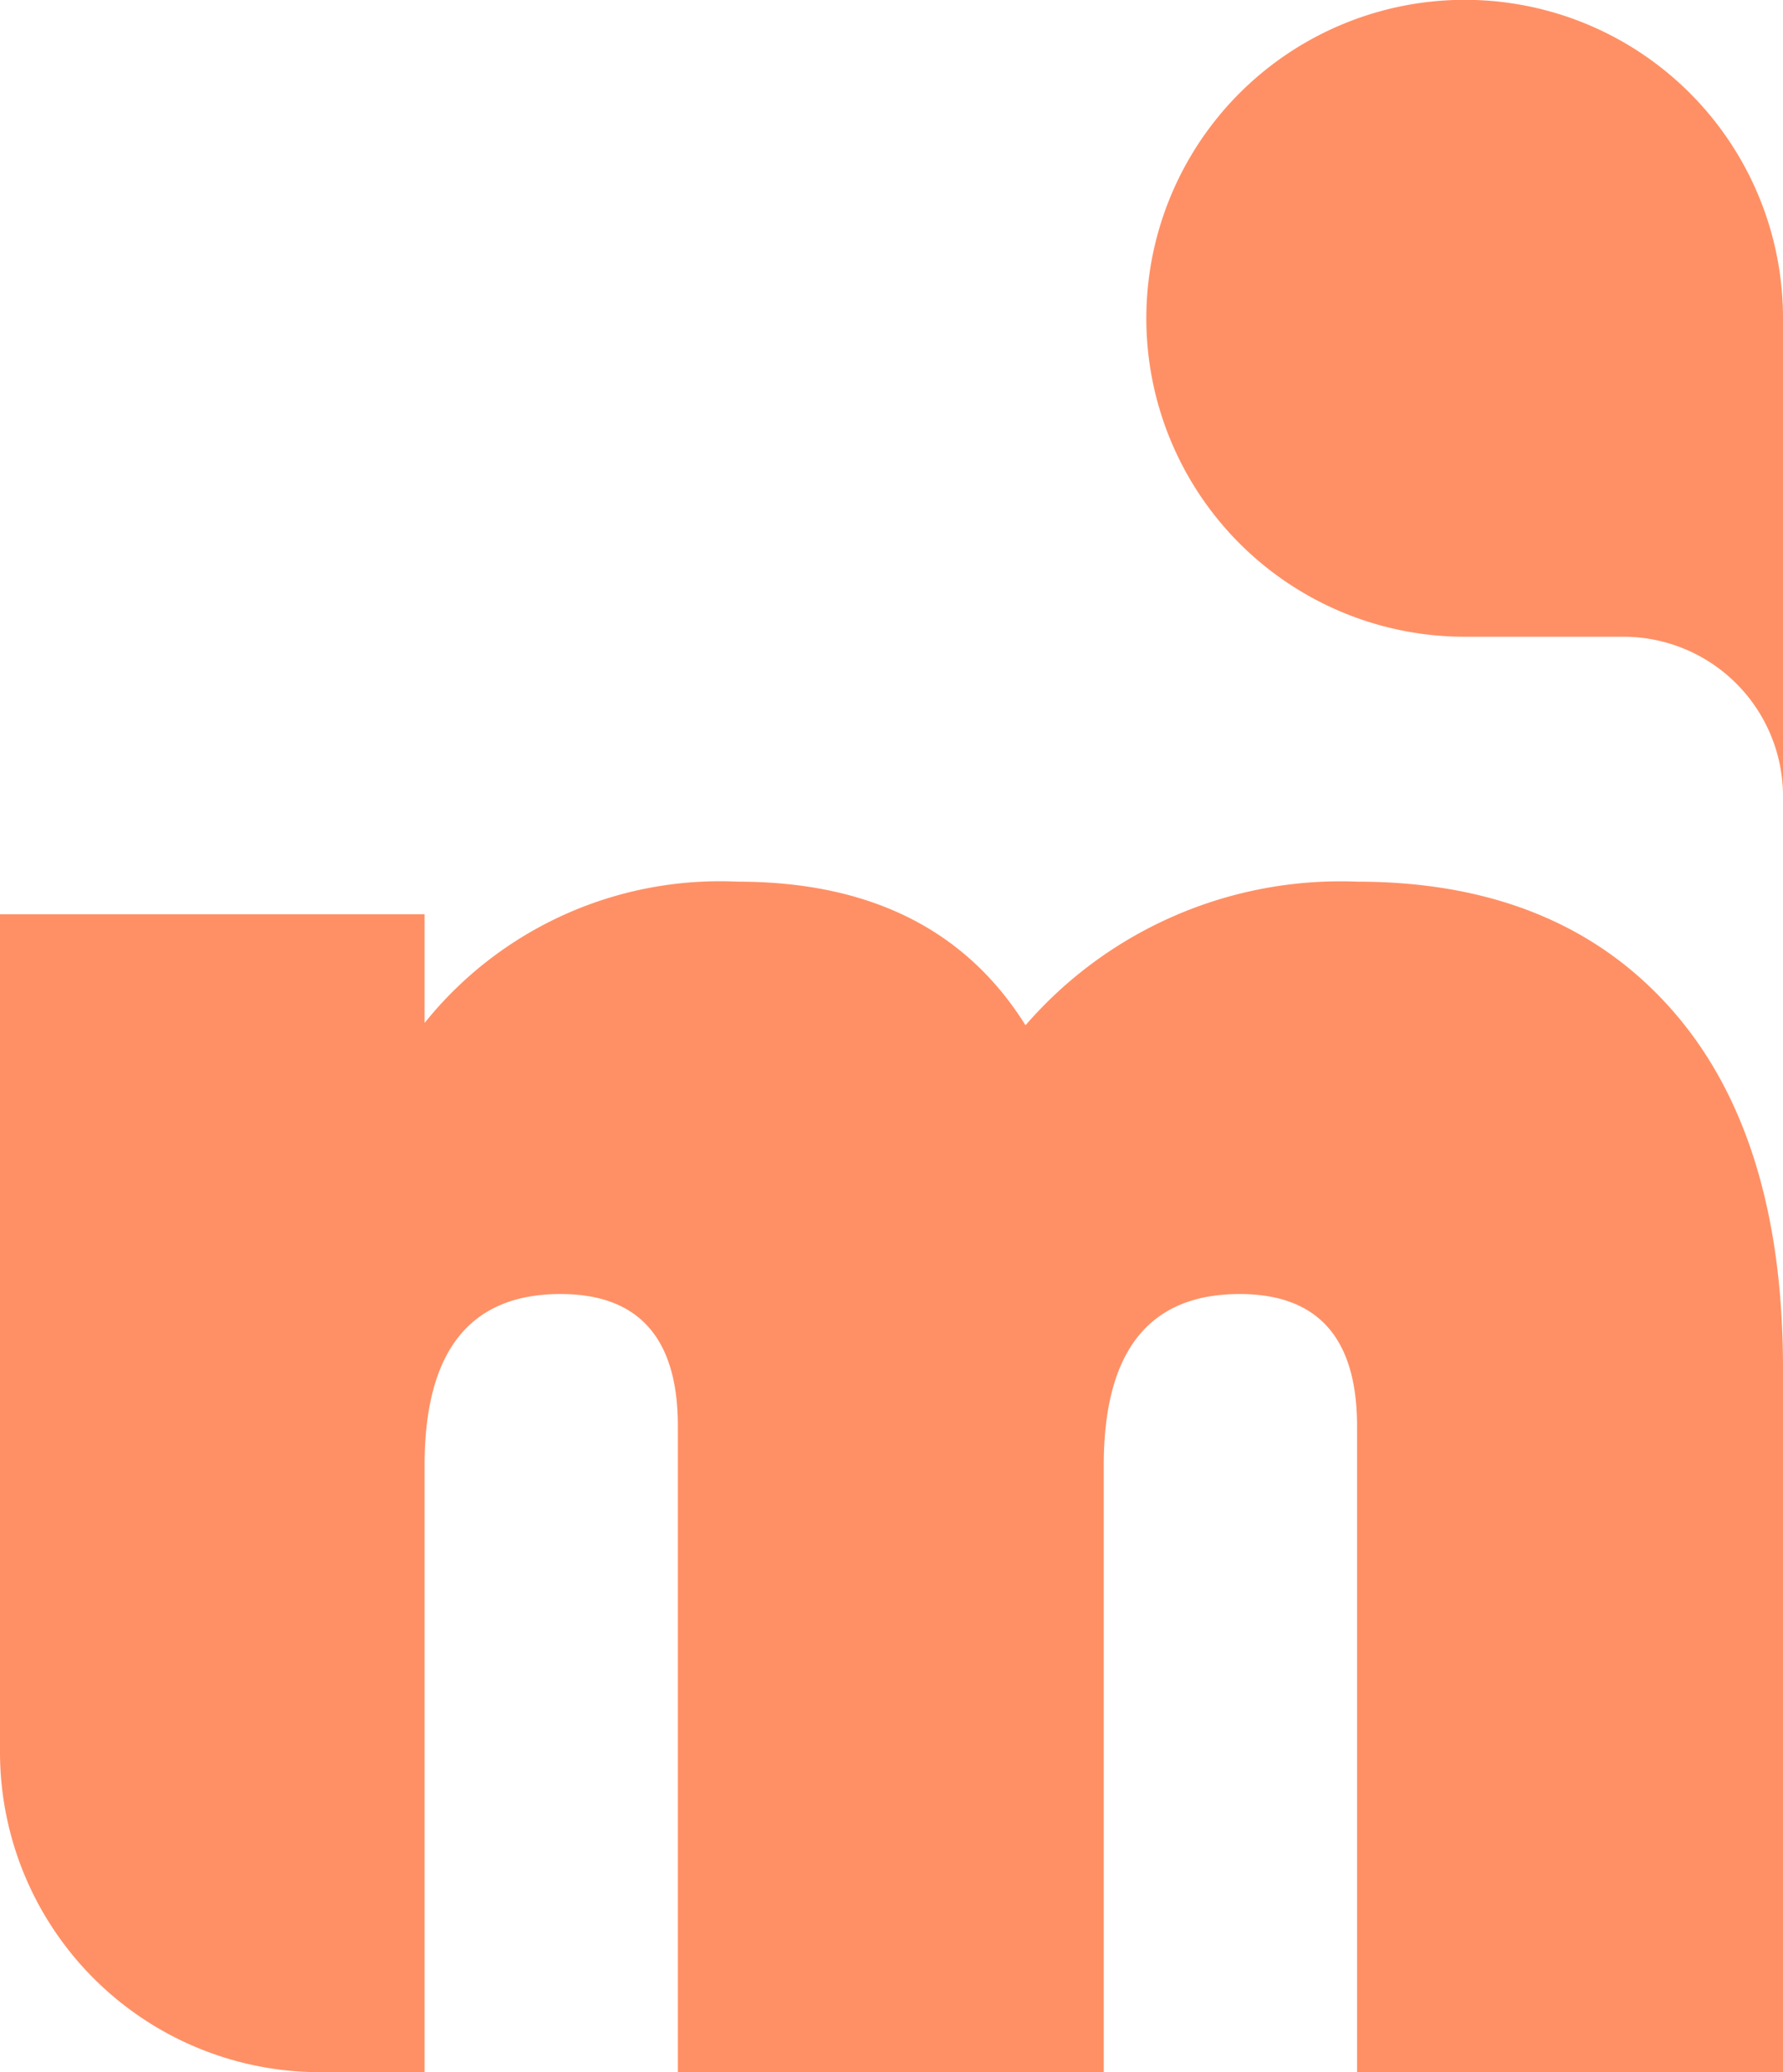 <svg xmlns="http://www.w3.org/2000/svg" xmlns:xlink="http://www.w3.org/1999/xlink" width="52.491" height="61" viewBox="0 0 52.491 61"><defs><clipPath id="a"><rect width="52.491" height="61" fill="#ff9065"/></clipPath></defs><g transform="translate(0 0)"><g transform="translate(0 0)" clip-path="url(#a)"><path d="M39.951,69.907V50.887Q39.951,47,36.494,47q-4,0-4,5.045V69.907H19.956V50.887Q19.956,47,16.5,47q-4,0-4,5.045V69.907H9.424A9.422,9.422,0,0,1,0,60.484V35.82H12.5v3.2a11.14,11.14,0,0,1,9.218-4.159q5.83,0,8.473,4.227a12.264,12.264,0,0,1,9.76-4.227q5.9,0,9.219,3.716t3.321,10.6V69.908Z" transform="translate(0 -8.907)" fill="#ff9065"/><path d="M64.07,23.375a4.7,4.7,0,0,0-4.685-4.631H54.7A9.374,9.374,0,0,1,51.05.736,9.368,9.368,0,0,1,64.07,9.371Z" transform="translate(-11.579 0)" fill="#ff9065"/></g></g></svg>
